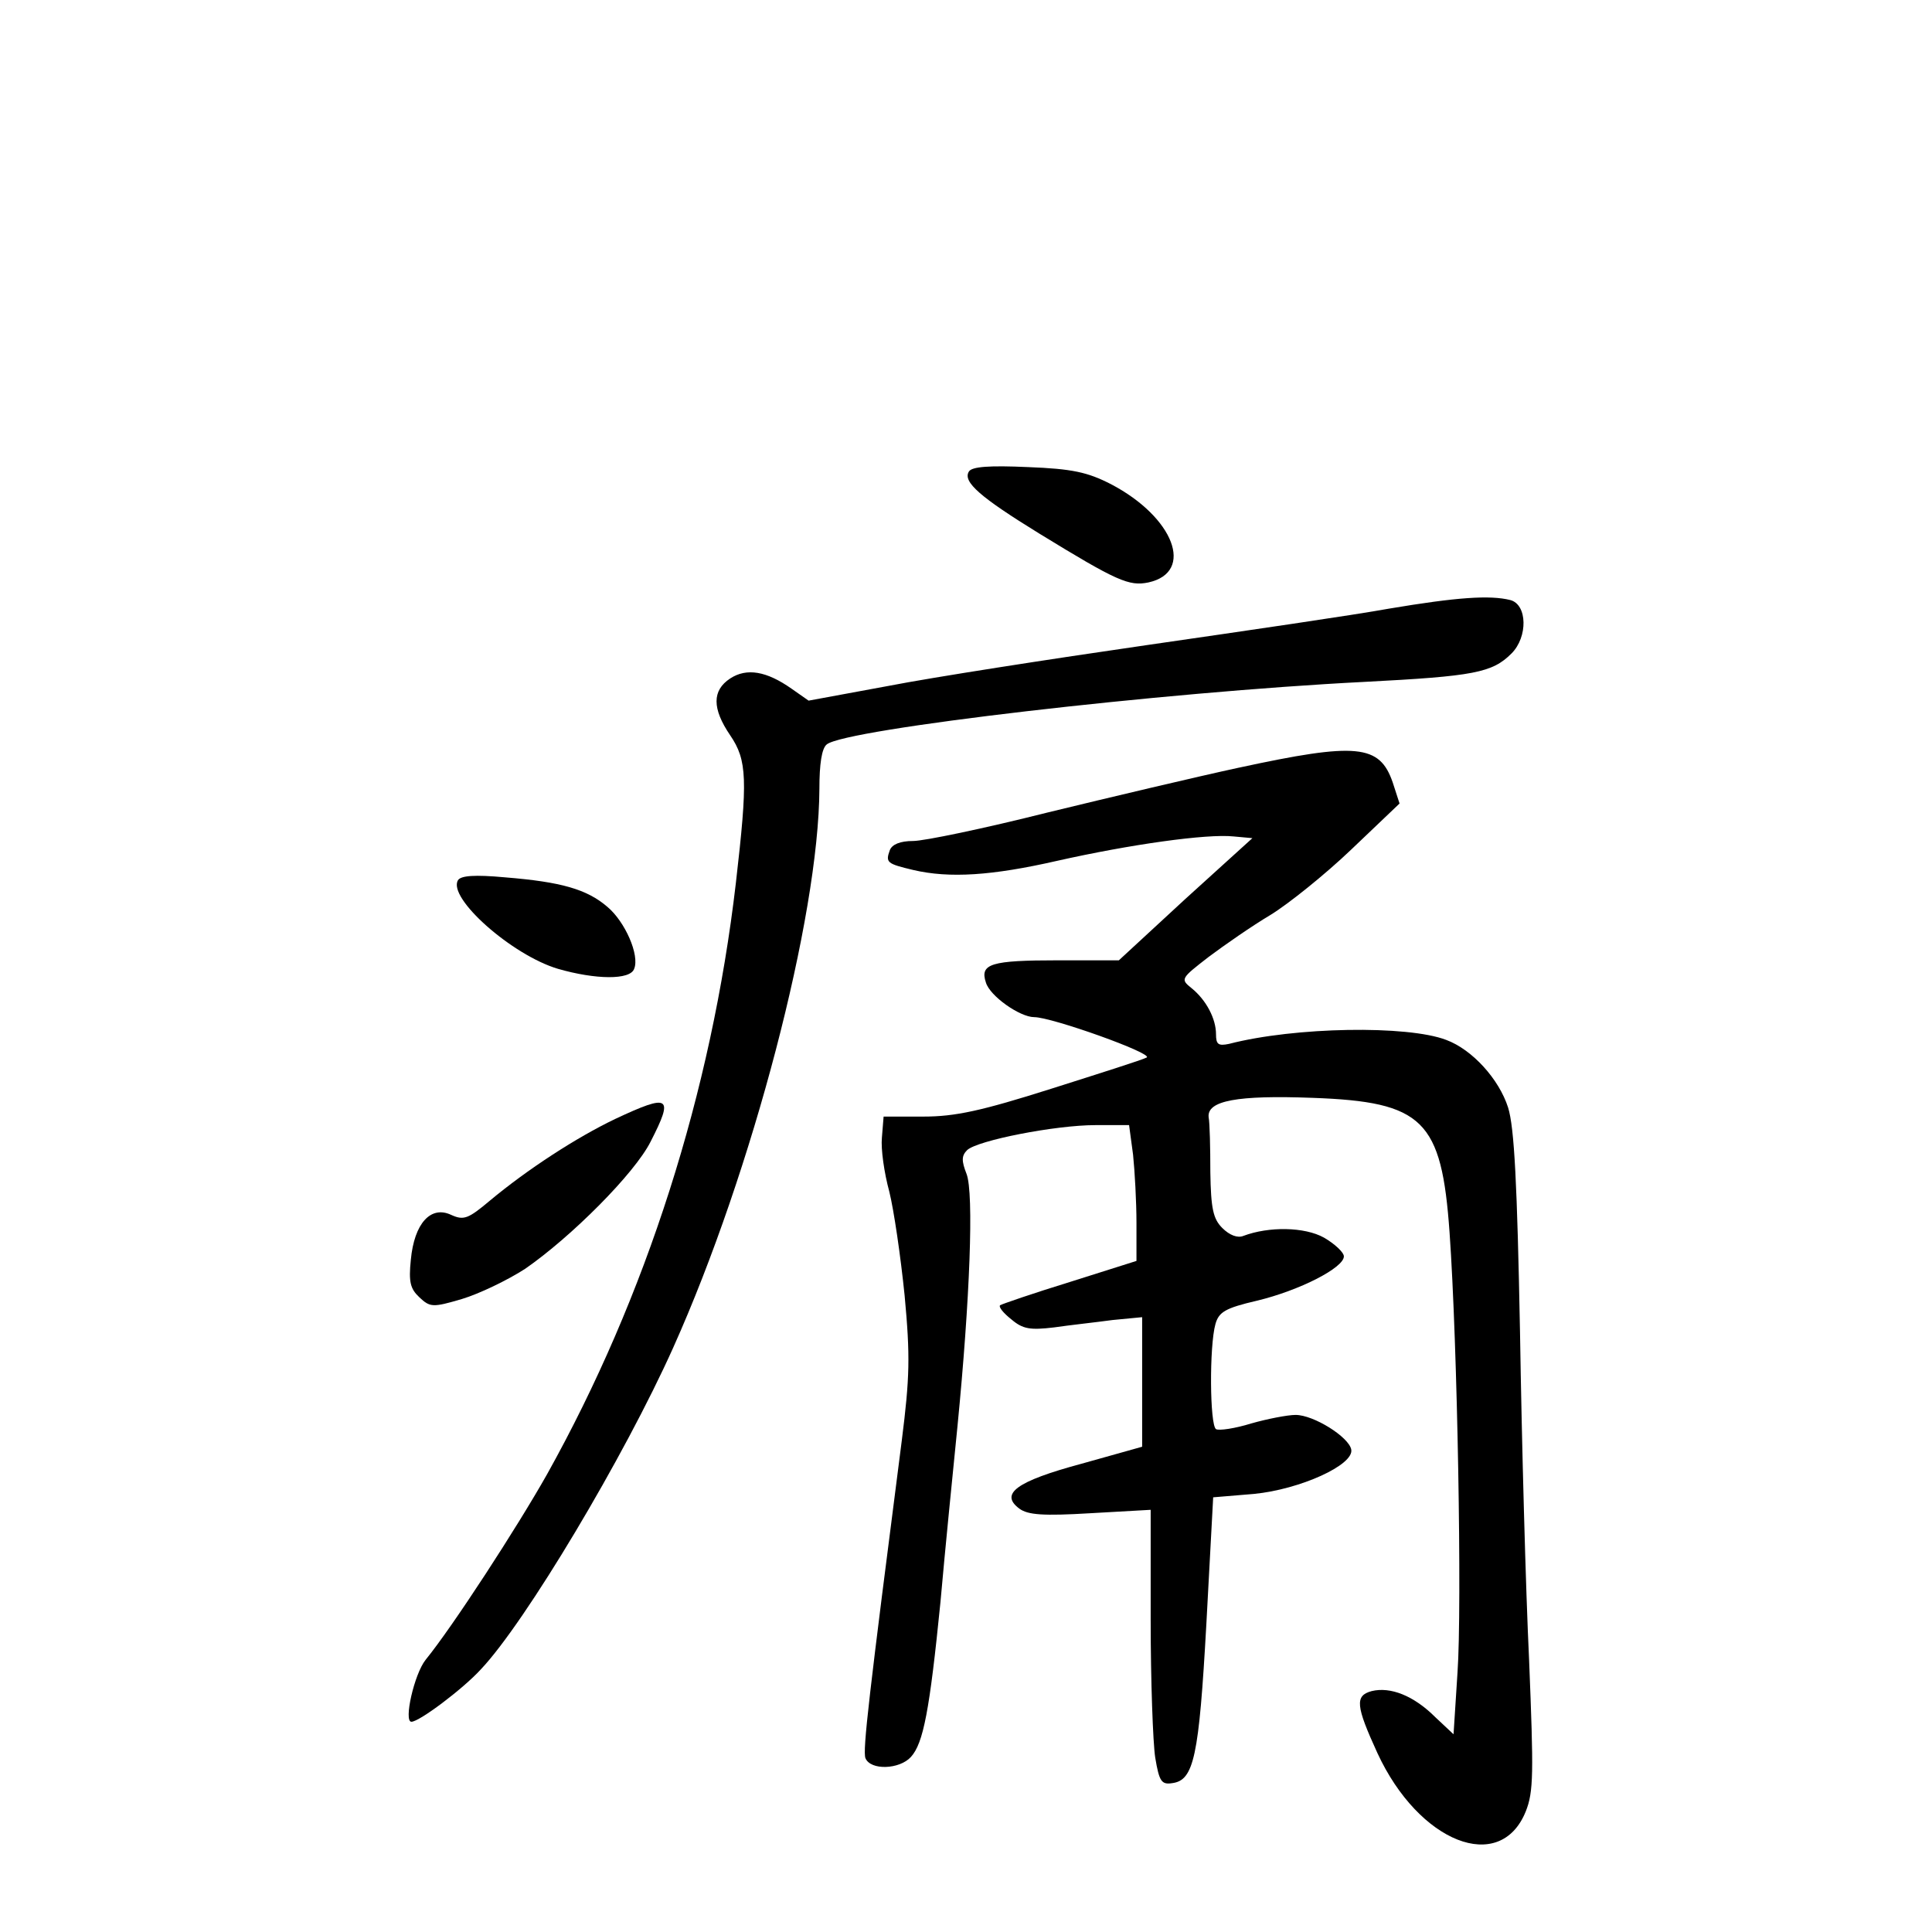 <?xml version="1.0" standalone="no"?>
<!DOCTYPE svg PUBLIC "-//W3C//DTD SVG 20010904//EN"
 "http://www.w3.org/TR/2001/REC-SVG-20010904/DTD/svg10.dtd">
<svg version="1.0" xmlns="http://www.w3.org/2000/svg"
 width="340pt" height="340pt" viewBox="0 0 340 340"
 preserveAspectRatio="xMidYMid meet">
<g transform="translate(0,340) scale(0.1,-0.1)"
fill="#000000" stroke="none">
<path d="M1705 2570 c-11 -18 20 -45 124 -109 137 -84 158 -93 192 -86 82 18
45 115 -66 173 -41 21 -68 27 -146 30 -67 3 -99 1 -104 -8z"/>
<path d="M2445 2329 c-60 -11 -252 -39 -425 -64 -173 -25 -379 -57 -456 -72
l-141 -26 -30 21 c-44 31 -79 37 -108 18 -32 -21 -32 -53 0 -100 30 -44 31
-78 10 -260 -43 -369 -158 -728 -332 -1040 -53 -94 -166 -268 -214 -327 -20
-25 -39 -109 -25 -109 14 0 91 58 122 92 78 82 253 375 339 567 139 310 256
757 257 983 0 43 4 71 13 78 33 27 590 92 946 110 193 10 225 16 259 50 29 29
28 86 -2 94 -36 9 -94 5 -213 -15z"/>
<path d="M2180 2049 c-74 -16 -226 -52 -337 -79 -111 -28 -217 -50 -236 -50
-23 0 -37 -6 -41 -16 -8 -22 -5 -24 41 -35 64 -15 139 -10 253 16 129 29 264
48 311 43 l33 -3 -118 -107 -117 -108 -107 0 c-118 0 -138 -6 -127 -39 7 -24
60 -61 85 -61 31 0 210 -64 198 -71 -7 -4 -83 -28 -168 -55 -123 -39 -169 -49
-225 -49 l-70 0 -3 -37 c-2 -20 4 -62 13 -95 8 -32 20 -114 27 -183 10 -107 9
-144 -5 -255 -58 -451 -69 -545 -64 -559 9 -22 60 -20 80 2 22 24 33 82 52
272 8 91 22 230 30 310 22 224 29 410 16 444 -9 23 -9 32 1 42 18 17 155 44
226 44 l59 0 7 -52 c3 -29 6 -83 6 -120 l0 -67 -117 -37 c-65 -20 -120 -39
-123 -41 -3 -3 6 -14 20 -25 20 -17 33 -19 75 -14 27 4 74 9 103 13 l52 5 0
-114 0 -114 -107 -30 c-115 -31 -144 -53 -109 -79 15 -11 42 -13 125 -8 l106
6 0 -194 c0 -107 4 -216 8 -242 7 -42 11 -48 30 -45 38 5 47 46 60 280 l12
223 72 6 c81 8 176 51 171 78 -4 22 -66 61 -98 61 -14 0 -50 -7 -78 -15 -29
-9 -57 -13 -62 -10 -11 7 -12 146 -1 185 6 21 17 28 73 41 75 18 153 58 153
78 0 7 -16 22 -35 33 -34 19 -97 20 -142 3 -10 -4 -24 1 -37 14 -16 16 -20 34
-21 98 0 43 -1 87 -3 97 -3 29 50 39 183 34 195 -7 227 -39 241 -237 14 -197
22 -660 14 -774 l-7 -109 -32 30 c-38 38 -79 54 -112 46 -30 -8 -28 -26 10
-109 73 -158 216 -214 261 -103 14 35 14 67 6 266 -6 125 -13 385 -16 577 -5
262 -10 361 -21 396 -16 50 -63 102 -109 119 -68 26 -266 23 -382 -7 -19 -4
-23 -1 -23 17 0 27 -17 60 -43 81 -20 16 -19 17 30 55 28 21 77 55 109 74 31
19 96 71 142 115 l85 81 -12 37 c-23 67 -63 71 -271 26z"/>
<path d="M806 1851 c-19 -31 95 -132 176 -156 66 -19 127 -20 134 0 10 24 -16
83 -47 109 -36 31 -81 44 -180 52 -54 5 -78 3 -83 -5z"/>
<path d="M1083 1431 c-69 -33 -155 -89 -221 -144 -38 -32 -46 -35 -68 -25 -36
17 -65 -15 -71 -79 -4 -39 -1 -51 15 -66 19 -18 24 -18 75 -3 30 9 80 33 111
53 81 56 193 168 221 224 41 80 34 85 -62 40z"/>
</g>
</svg>

